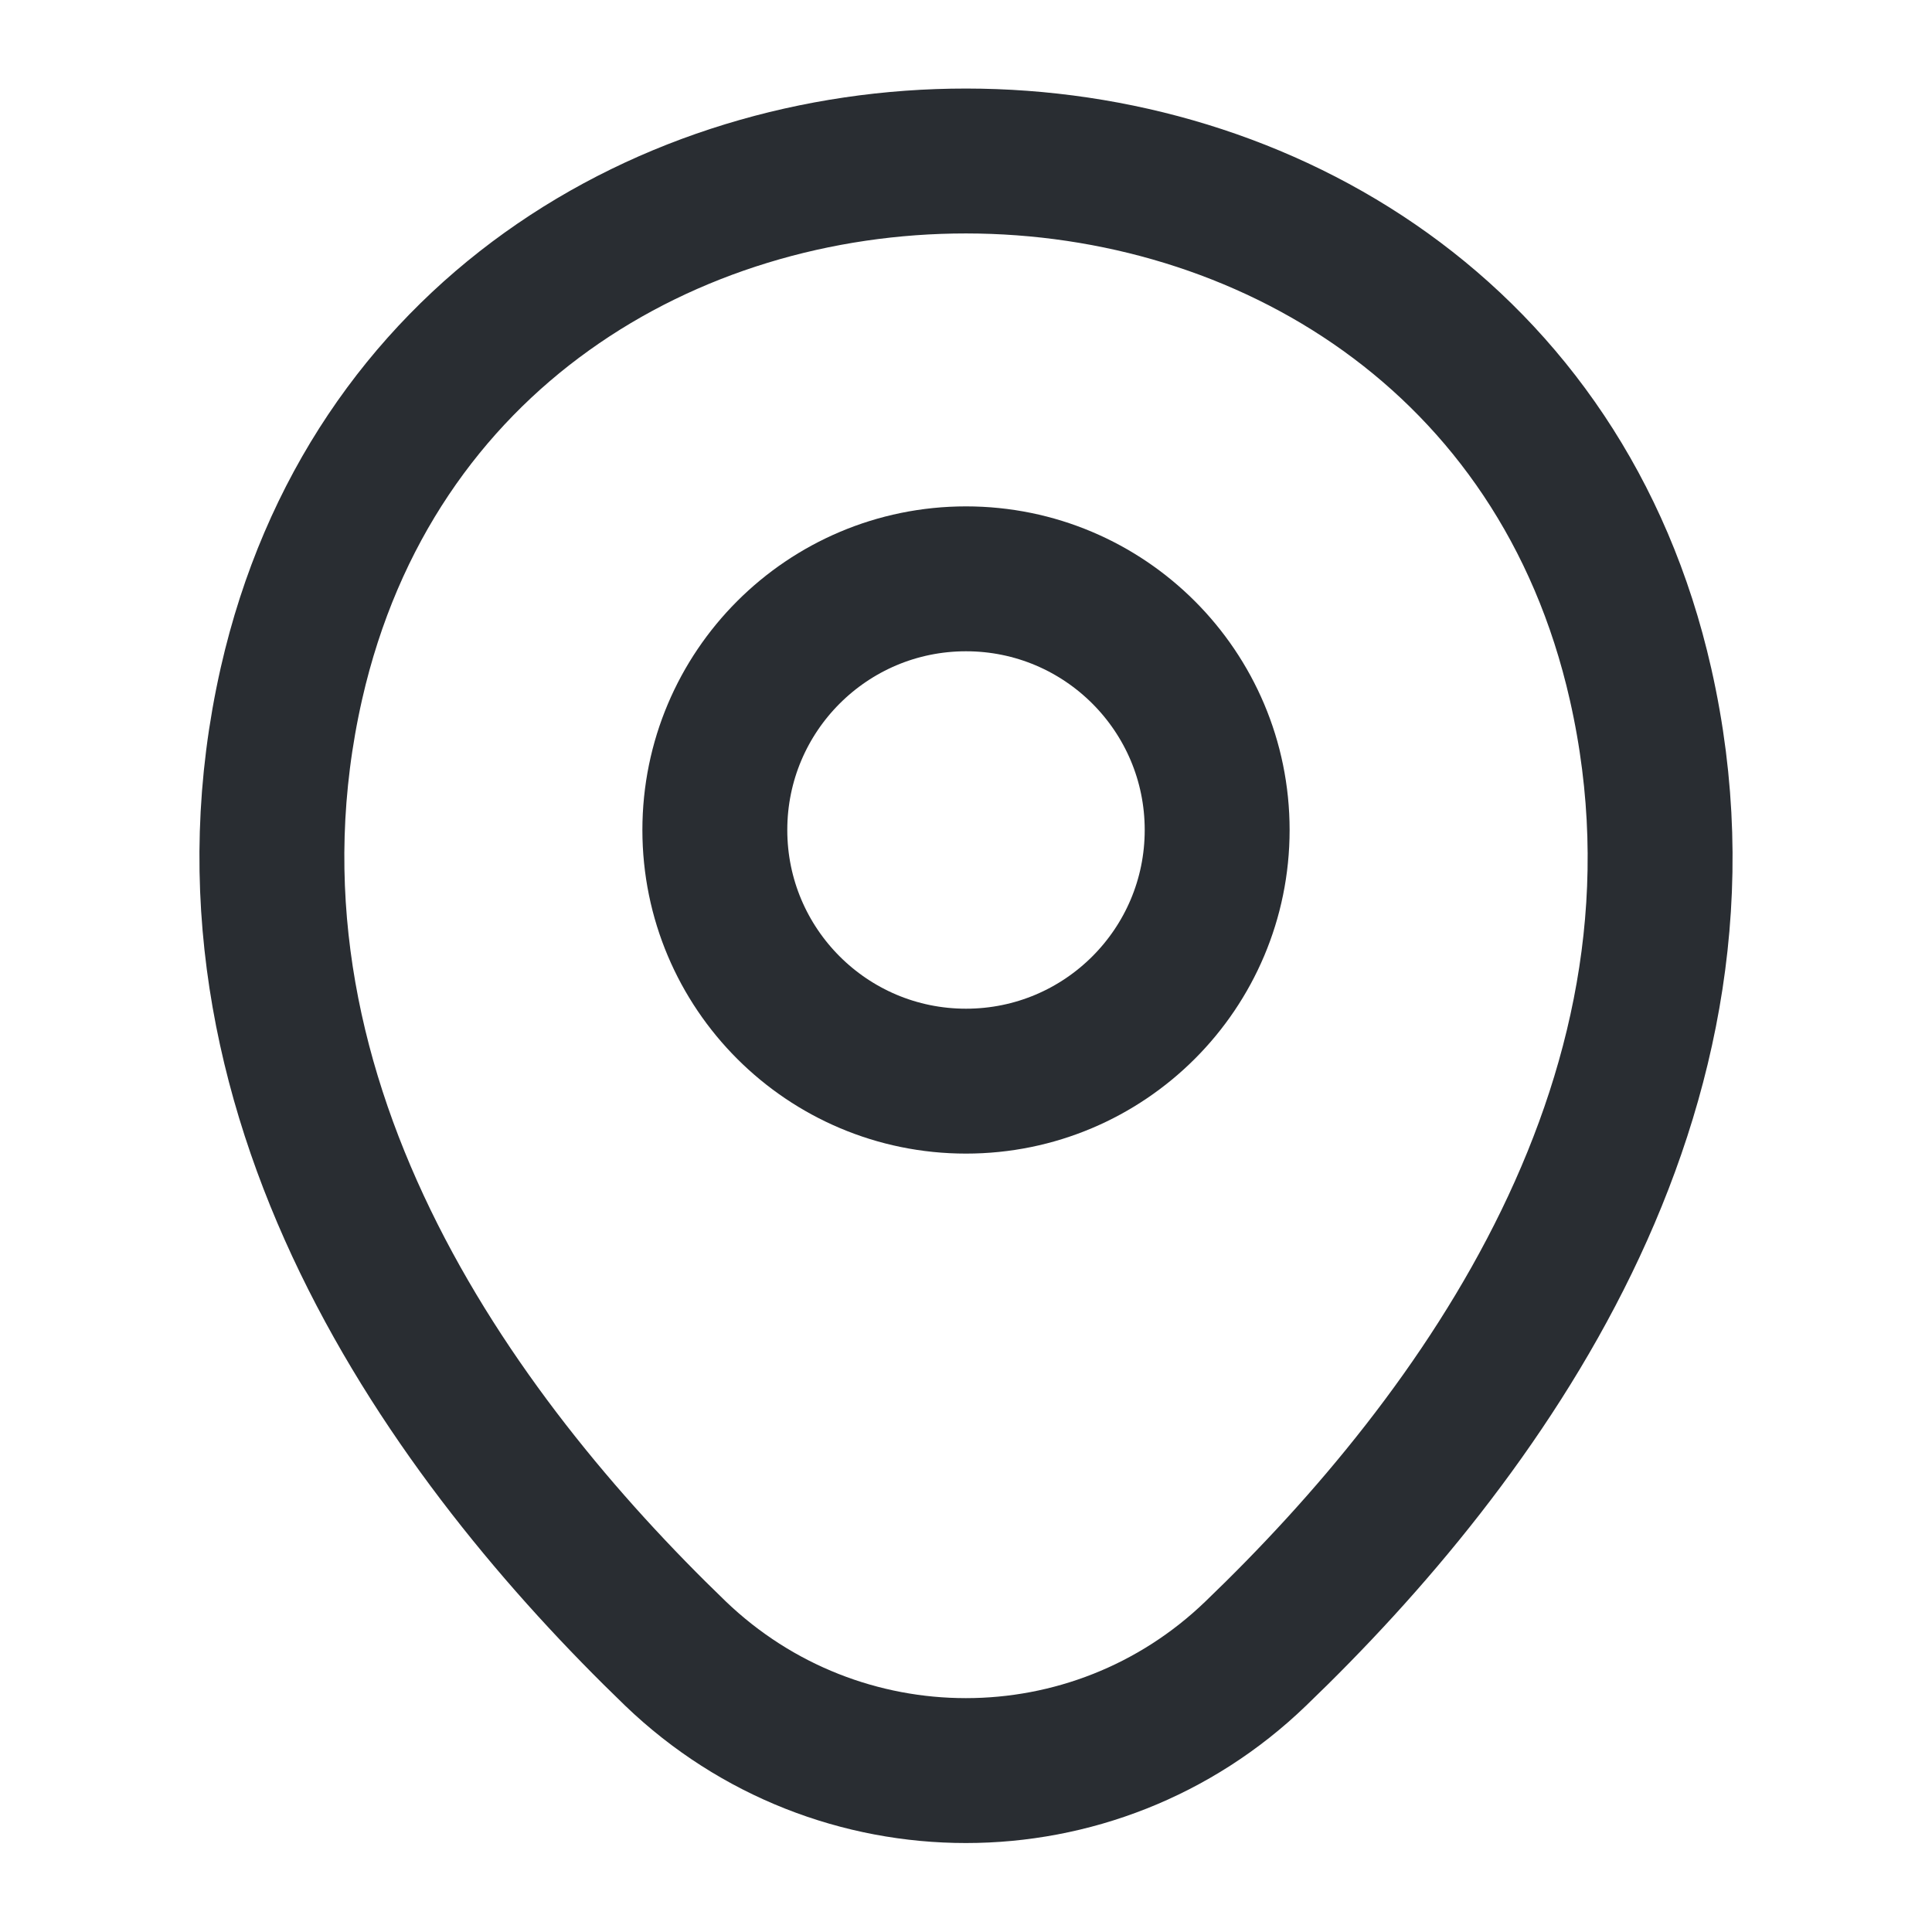 <svg xmlns="http://www.w3.org/2000/svg" width="20" height="20" fill="none" viewBox="0 0 20 20"><g id="vuesax/linear/location"><g id="location"><path id="Vector" stroke="#292D32" stroke-width="1.5" d="M10 11.192C11.436 11.192 12.6 10.028 12.6 8.592C12.6 7.156 11.436 5.992 10 5.992C8.564 5.992 7.4 7.156 7.4 8.592C7.4 10.028 8.564 11.192 10 11.192Z"/><path id="Vector_2" stroke="#292D32" stroke-width="1.5" d="M3.017 7.075C4.658 -0.142 15.35 -0.133 16.983 7.083C17.942 11.317 15.308 14.9 13 17.117C11.325 18.733 8.675 18.733 6.992 17.117C4.692 14.9 2.058 11.308 3.017 7.075Z"/></g></g></svg>